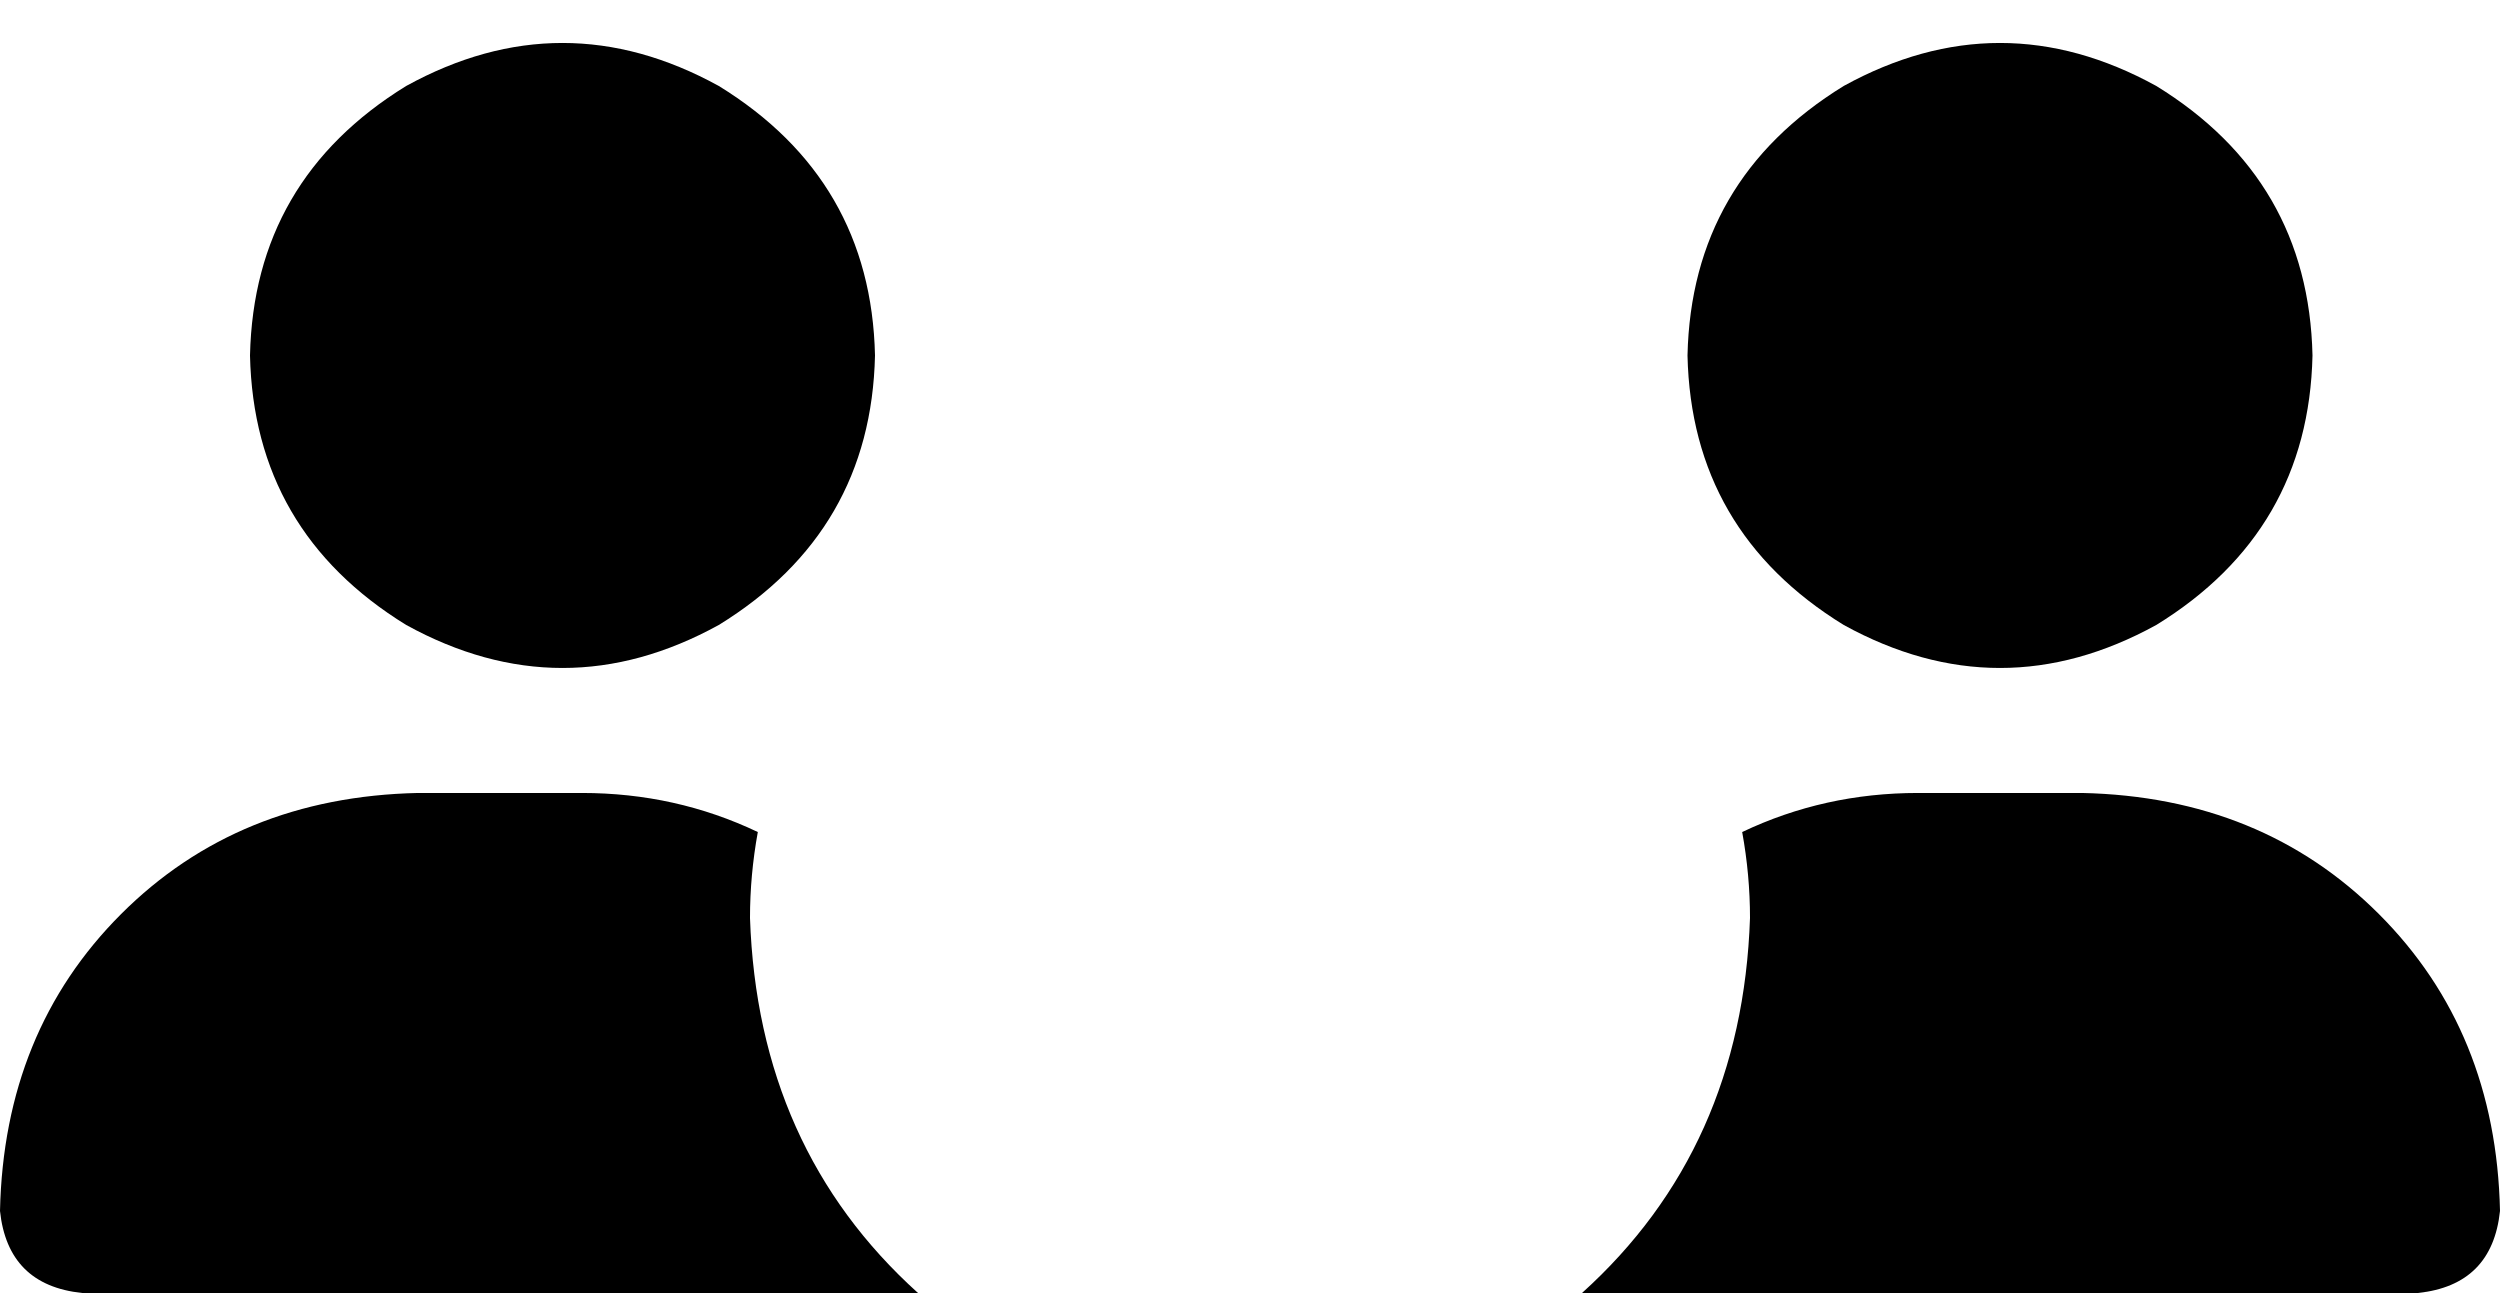 <svg xmlns="http://www.w3.org/2000/svg" viewBox="0 0 640 331">
    <path d="M 224 91 Q 223 46 184 22 Q 144 0 104 22 Q 65 46 64 91 Q 65 136 104 160 Q 144 182 184 160 Q 223 136 224 91 L 224 91 Z M 592 91 Q 591 46 552 22 Q 512 0 472 22 Q 433 46 432 91 Q 433 136 472 160 Q 512 182 552 160 Q 591 136 592 91 L 592 91 Z M 107 203 Q 61 204 31 234 L 31 234 Q 1 264 0 310 Q 2 329 21 331 L 235 331 Q 235 331 235 331 Q 235 331 235 331 Q 194 294 192 235 Q 192 224 194 213 Q 173 203 149 203 L 107 203 L 107 203 Z M 405 331 Q 405 331 405 331 L 405 331 Q 405 331 405 331 L 619 331 Q 638 329 640 310 Q 639 264 609 234 Q 579 204 533 203 L 491 203 Q 467 203 446 213 Q 448 224 448 235 Q 446 294 405 331 L 405 331 Z"/>
</svg>
